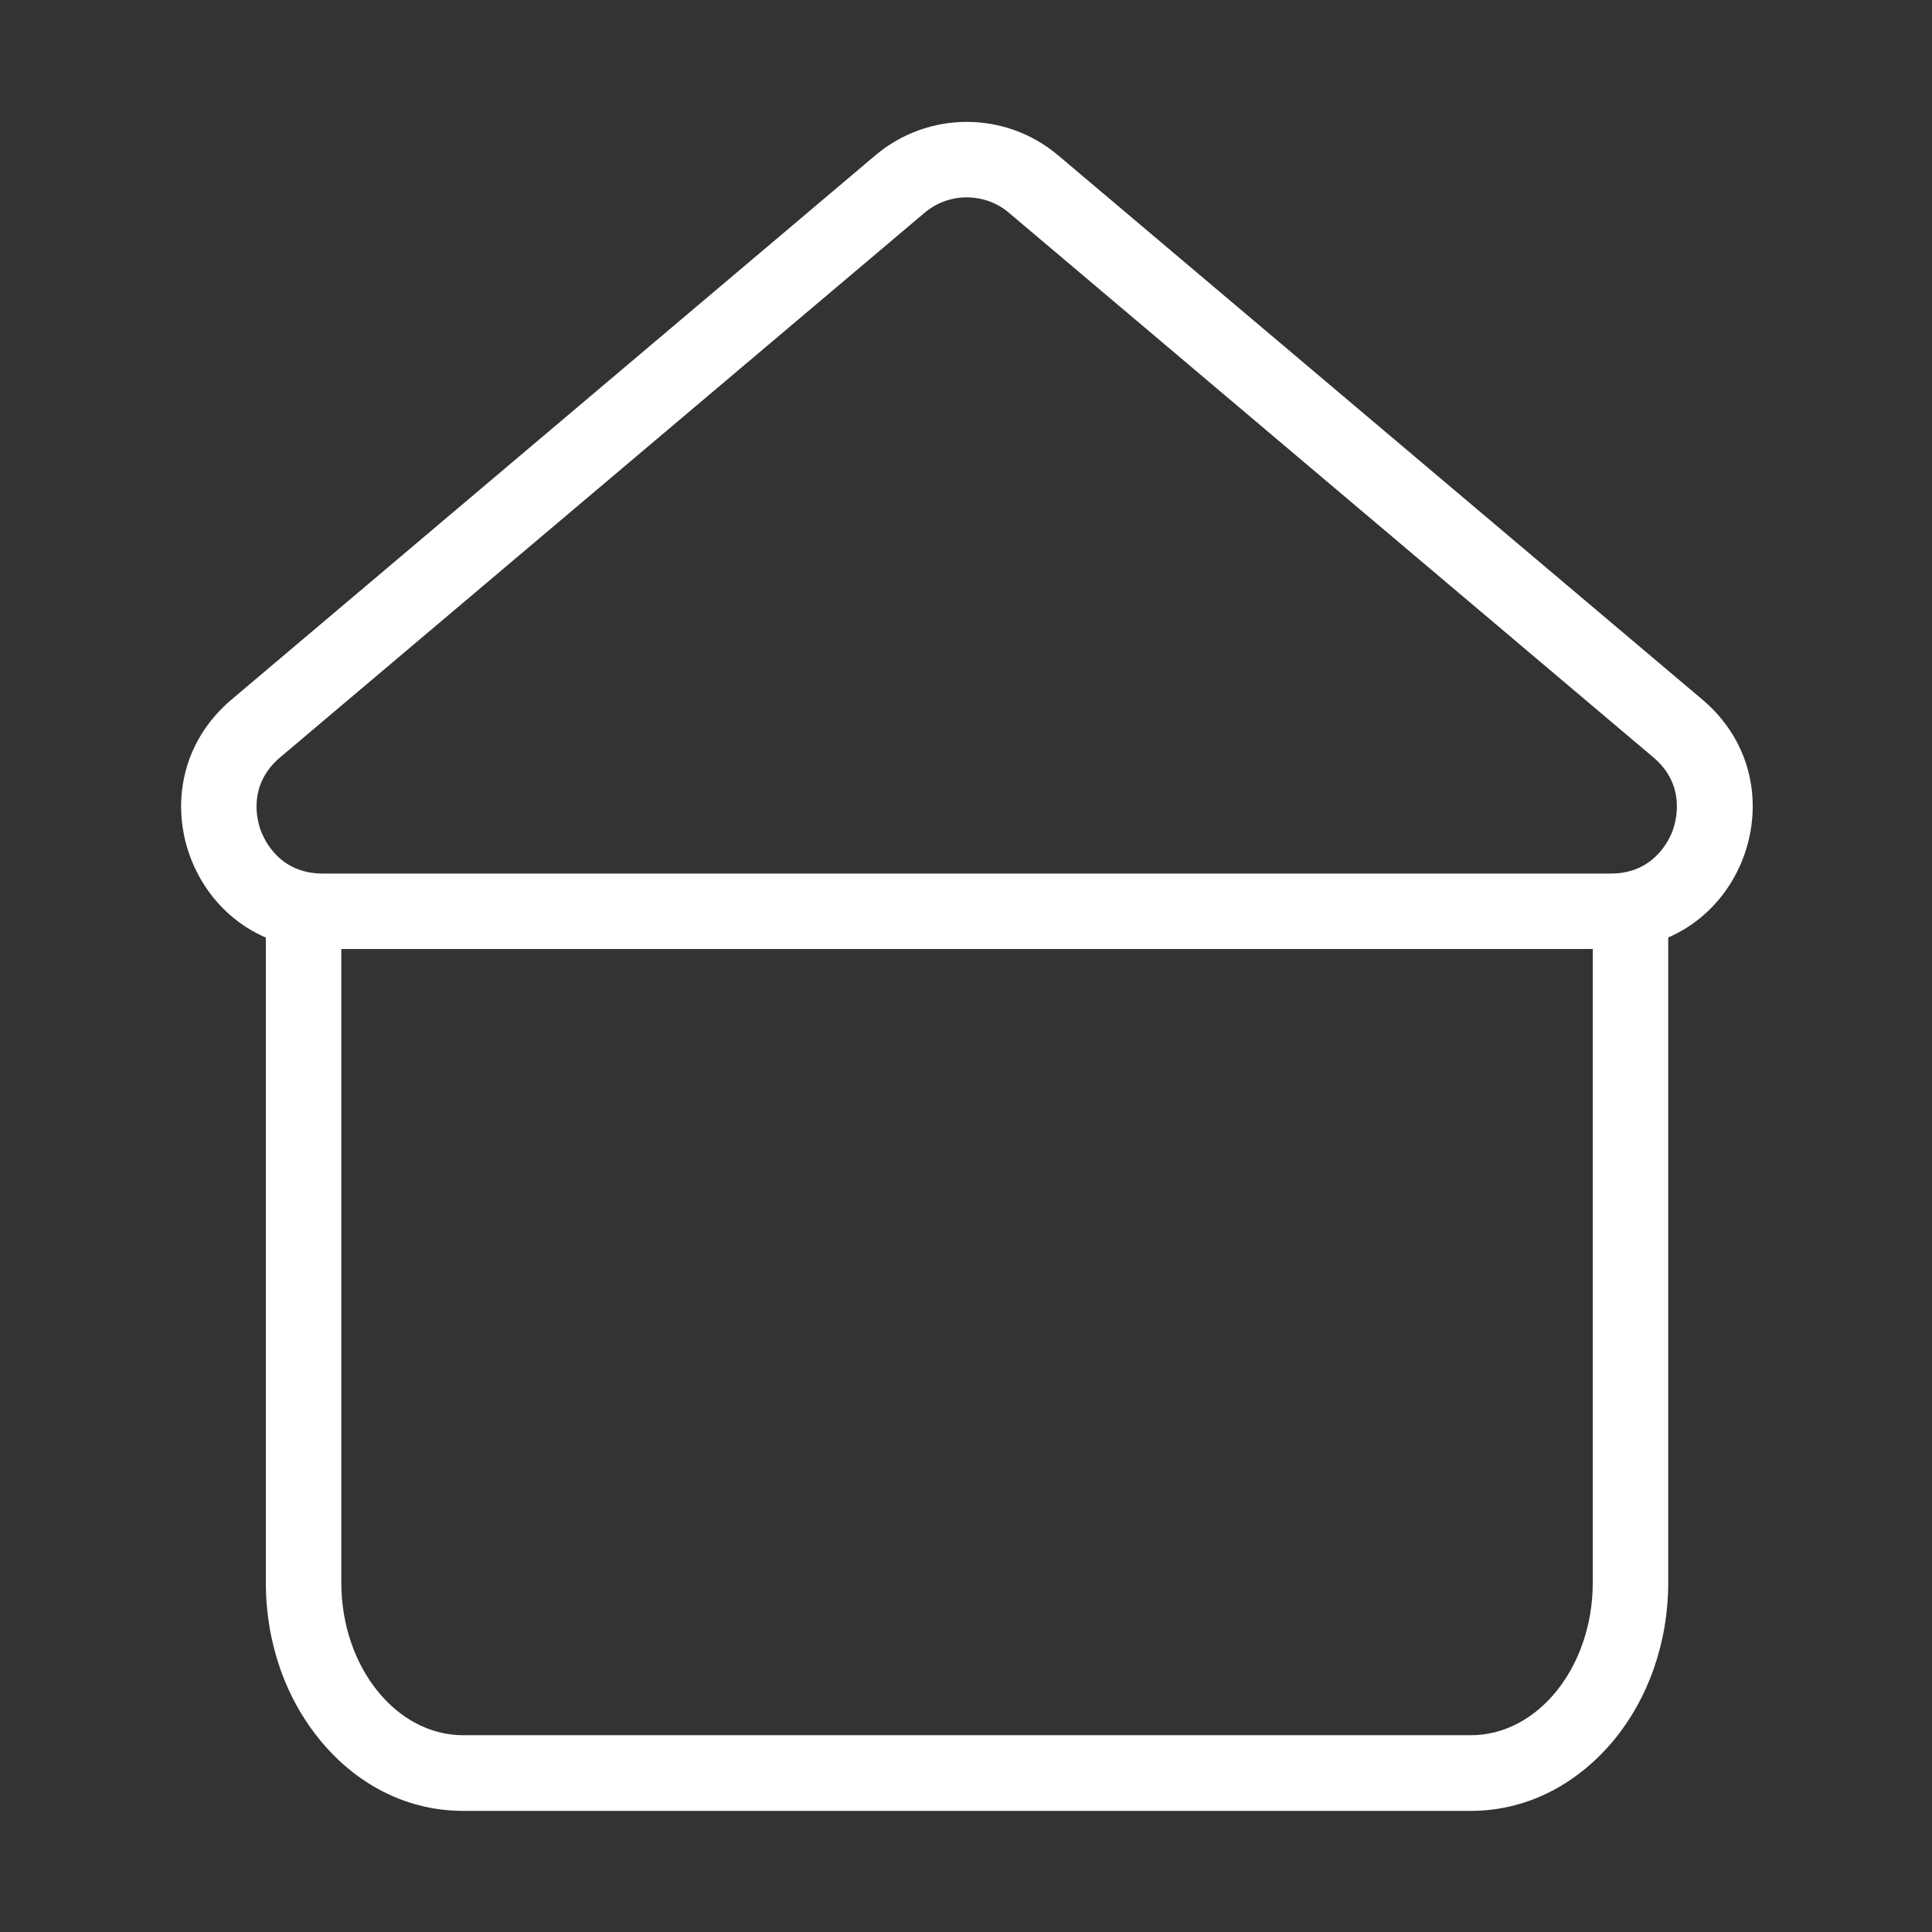 <?xml version="1.0" standalone="no"?><!DOCTYPE svg PUBLIC "-//W3C//DTD SVG 1.1//EN" "http://www.w3.org/Graphics/SVG/1.1/DTD/svg11.dtd"><svg t="1712818006875" class="icon" viewBox="0 0 1024 1024" version="1.1" xmlns="http://www.w3.org/2000/svg" p-id="2648" xmlns:xlink="http://www.w3.org/1999/xlink" width="200" height="200"><rect x="0" y="0" width="1024" height="1024" fill="#333333" stroke="none"/><path d="M512.4 104.6c8.2 0 16.3 2.9 22.5 8.3l341.4 288.5c17.3 14.6 12.2 33.3 10.3 38.7-2 5.4-10.2 22.9-32.8 22.9H171c-22.7 0-30.8-17.5-32.8-22.9-2-5.4-7-24.1 10.3-38.7l341.4-288.5c6.3-5.4 14.3-8.3 22.5-8.3m0-40c-17.2 0-34.4 5.9-48.4 17.7L122.7 370.8C69.4 415.9 101.2 503 171.1 503h682.8c69.8 0 101.7-87.1 48.4-132.2L560.8 82.3c-14-11.8-31.2-17.7-48.4-17.7z" fill="#ffffff" p-id="2649"></path><path d="M779.6 959.8H245.4c-28.6 0-55.3-13-75.1-36.7-19-22.7-29.4-52.6-29.4-84.2v-349c0-11 9-20 20-20s20 9 20 20v348.9c0 44.6 29 80.9 64.6 80.9h534.1c35.6 0 64.6-36.3 64.6-80.9V489.9c0-11 9-20 20-20s20 9 20 20v348.9c0 31.6-10.5 61.6-29.4 84.2-20 23.7-46.6 36.8-75.2 36.8z" fill="#ffffff" p-id="2650"></path></svg>